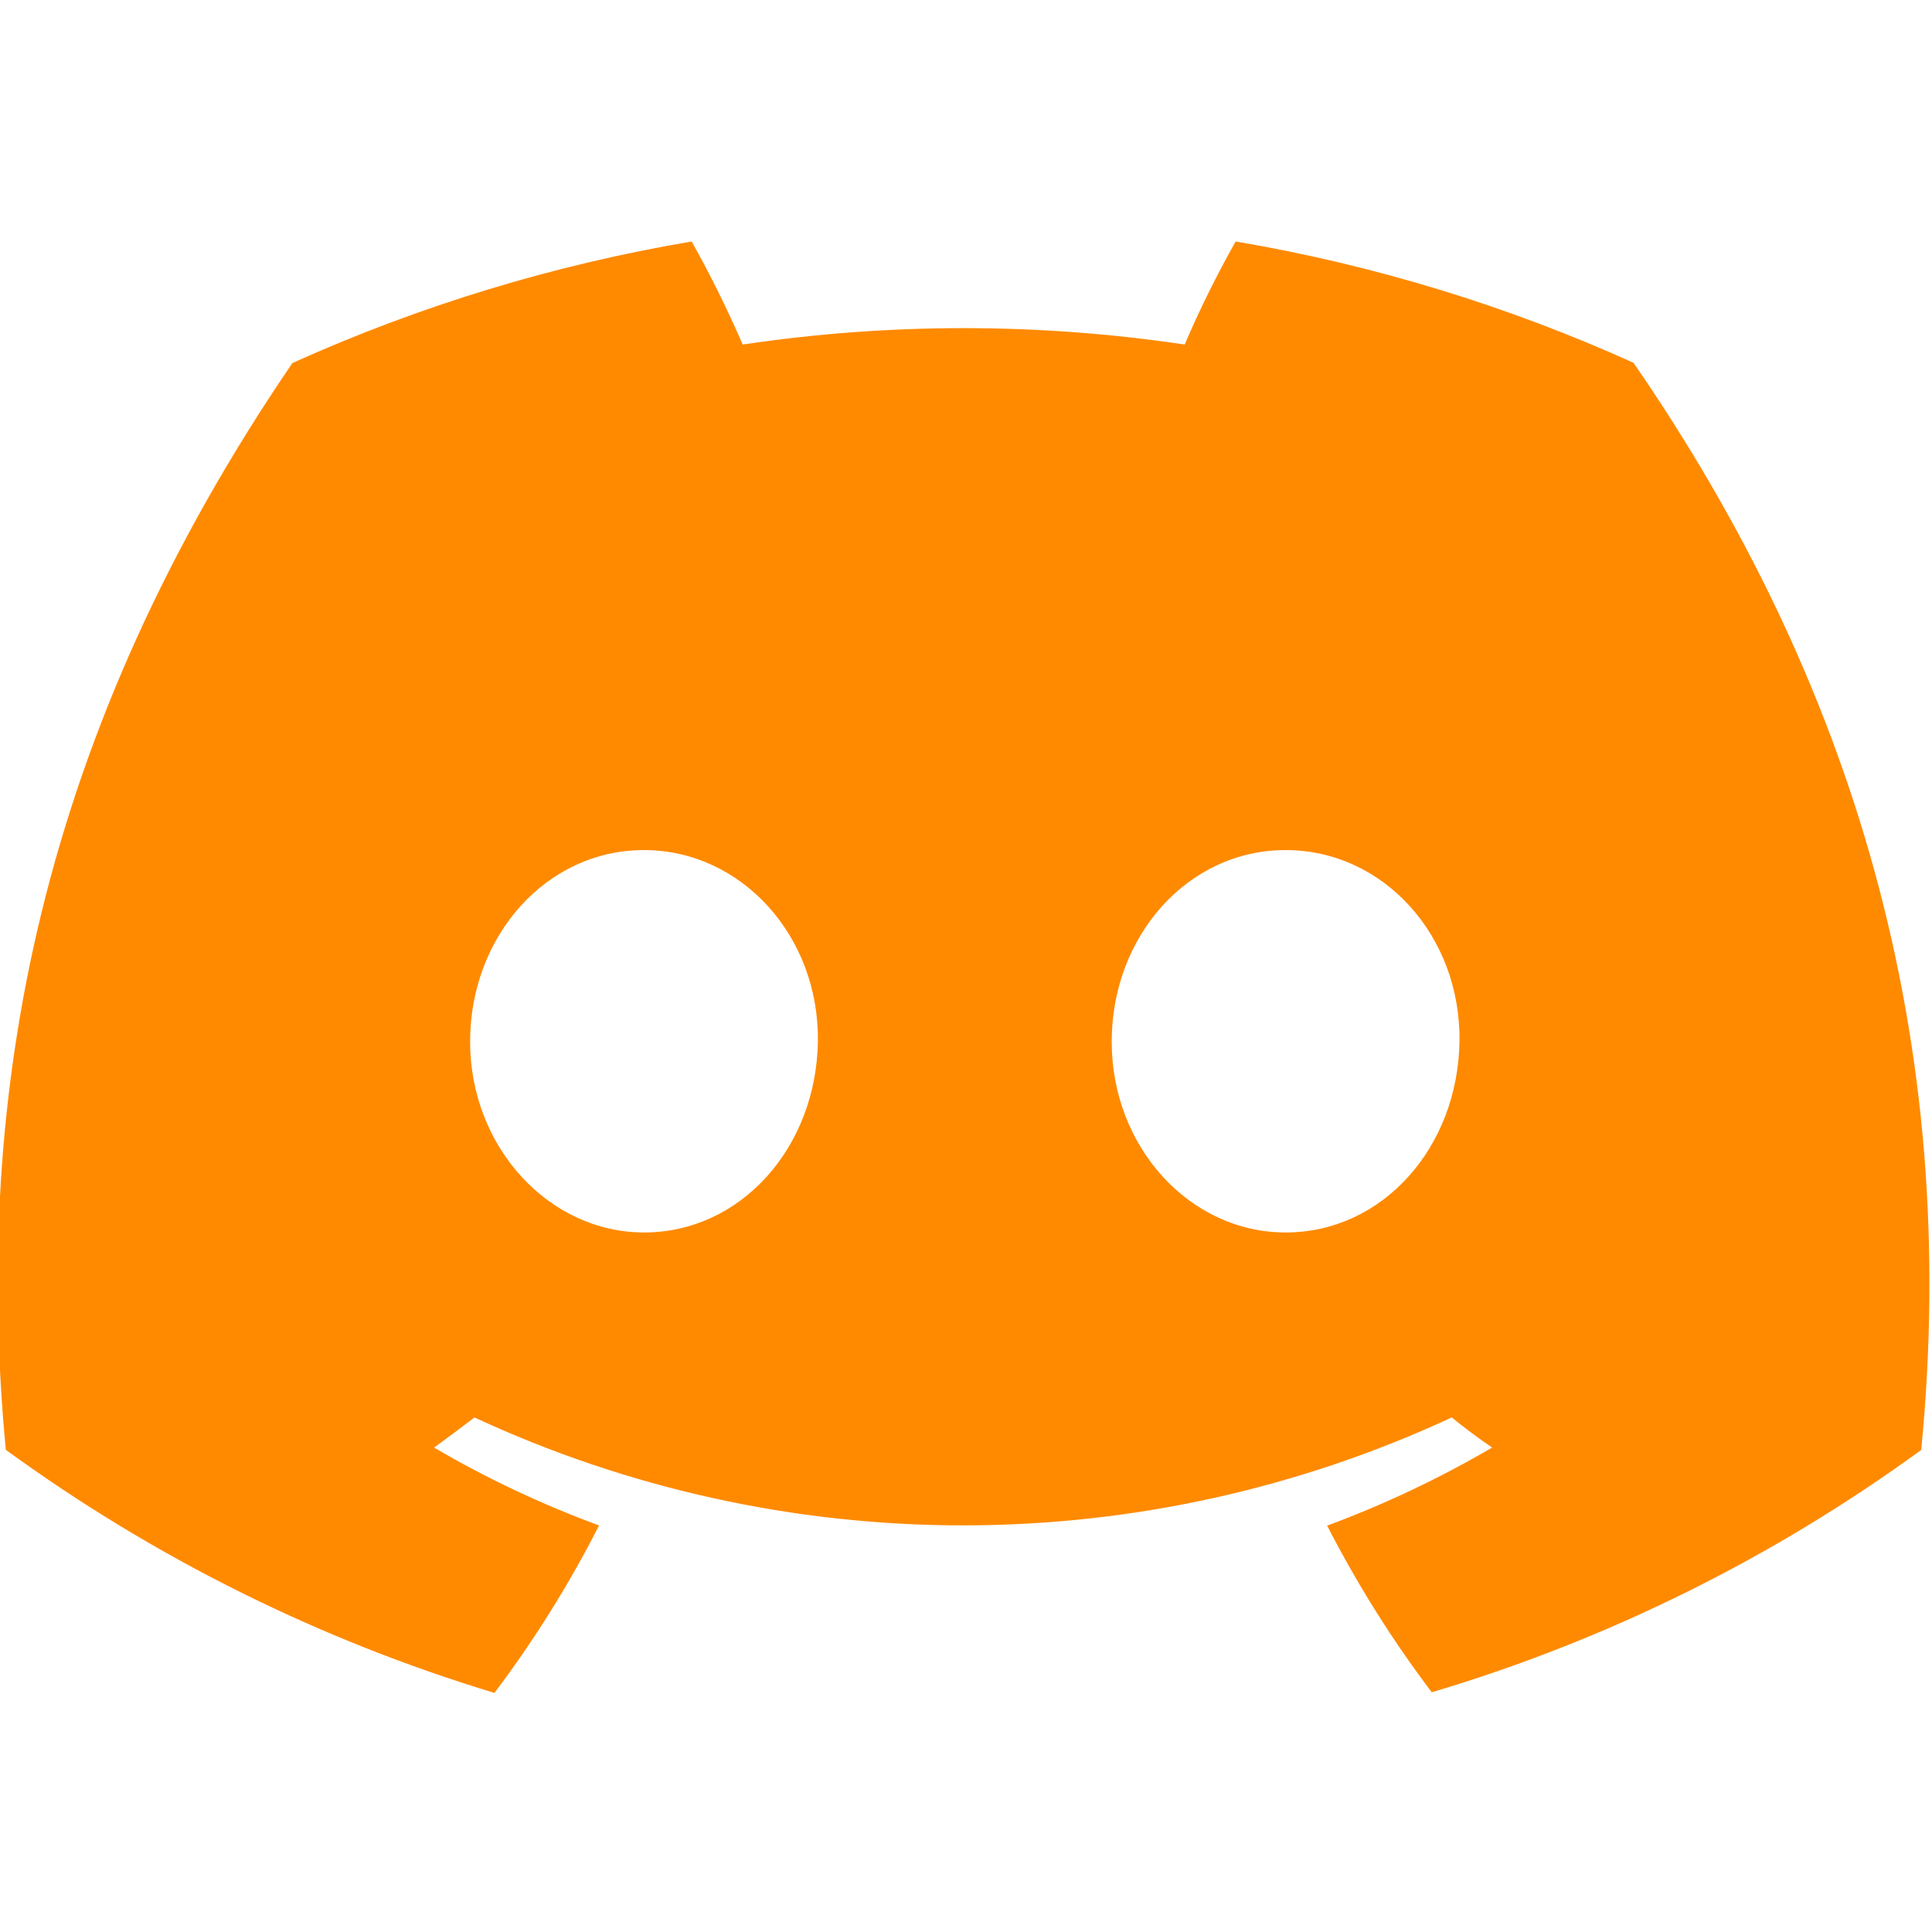<svg width="64" height="64" viewBox="0 0 64 64" fill="none" xmlns="http://www.w3.org/2000/svg">
<g clip-path="url(#clip0_17_62)">
<g clip-path="url(#clip1_17_62)">
<path d="M54.133 12.027C49.924 10.124 45.488 8.771 40.933 8C40.308 9.106 39.743 10.245 39.243 11.413C34.389 10.689 29.456 10.689 24.603 11.413C24.099 10.251 23.536 9.113 22.912 8C18.352 8.771 13.899 10.125 9.685 12.027C1.339 24.267 -0.928 36.187 0.192 48.027C5.099 51.6 10.565 54.32 16.379 56.08C17.694 54.336 18.854 52.48 19.845 50.533C17.952 49.835 16.112 48.971 14.379 47.952C14.837 47.621 15.284 47.289 15.717 46.955C20.788 49.31 26.312 50.53 31.904 50.53C37.495 50.53 43.02 49.31 48.091 46.955C48.53 47.312 48.976 47.644 49.429 47.952C47.686 48.972 45.857 49.837 43.963 50.539C44.957 52.475 46.117 54.325 47.429 56.059C53.269 54.32 58.736 51.605 63.643 48.032C64.971 34.405 61.373 22.565 54.123 12.032L54.133 12.027ZM21.333 40.827C18.187 40.827 15.573 38 15.573 34.507C15.573 31.013 18.091 28.16 21.333 28.16C24.56 28.16 27.147 31.013 27.093 34.507C27.04 38 24.552 40.827 21.333 40.827ZM42.587 40.827C39.413 40.827 36.827 38 36.827 34.507C36.827 31.013 39.344 28.16 42.587 28.16C45.84 28.16 48.4 31.013 48.347 34.507C48.293 38 45.811 40.827 42.587 40.827Z" fill="#FF8A00"/>
</g>
</g>
<defs>
<clipPath id="clip0_17_62">
<rect width="64" height="64" fill="white"/>
</clipPath>
<clipPath id="clip1_17_62">
<rect width="64" height="64" fill="white"/>
</clipPath>
</defs>
</svg>
